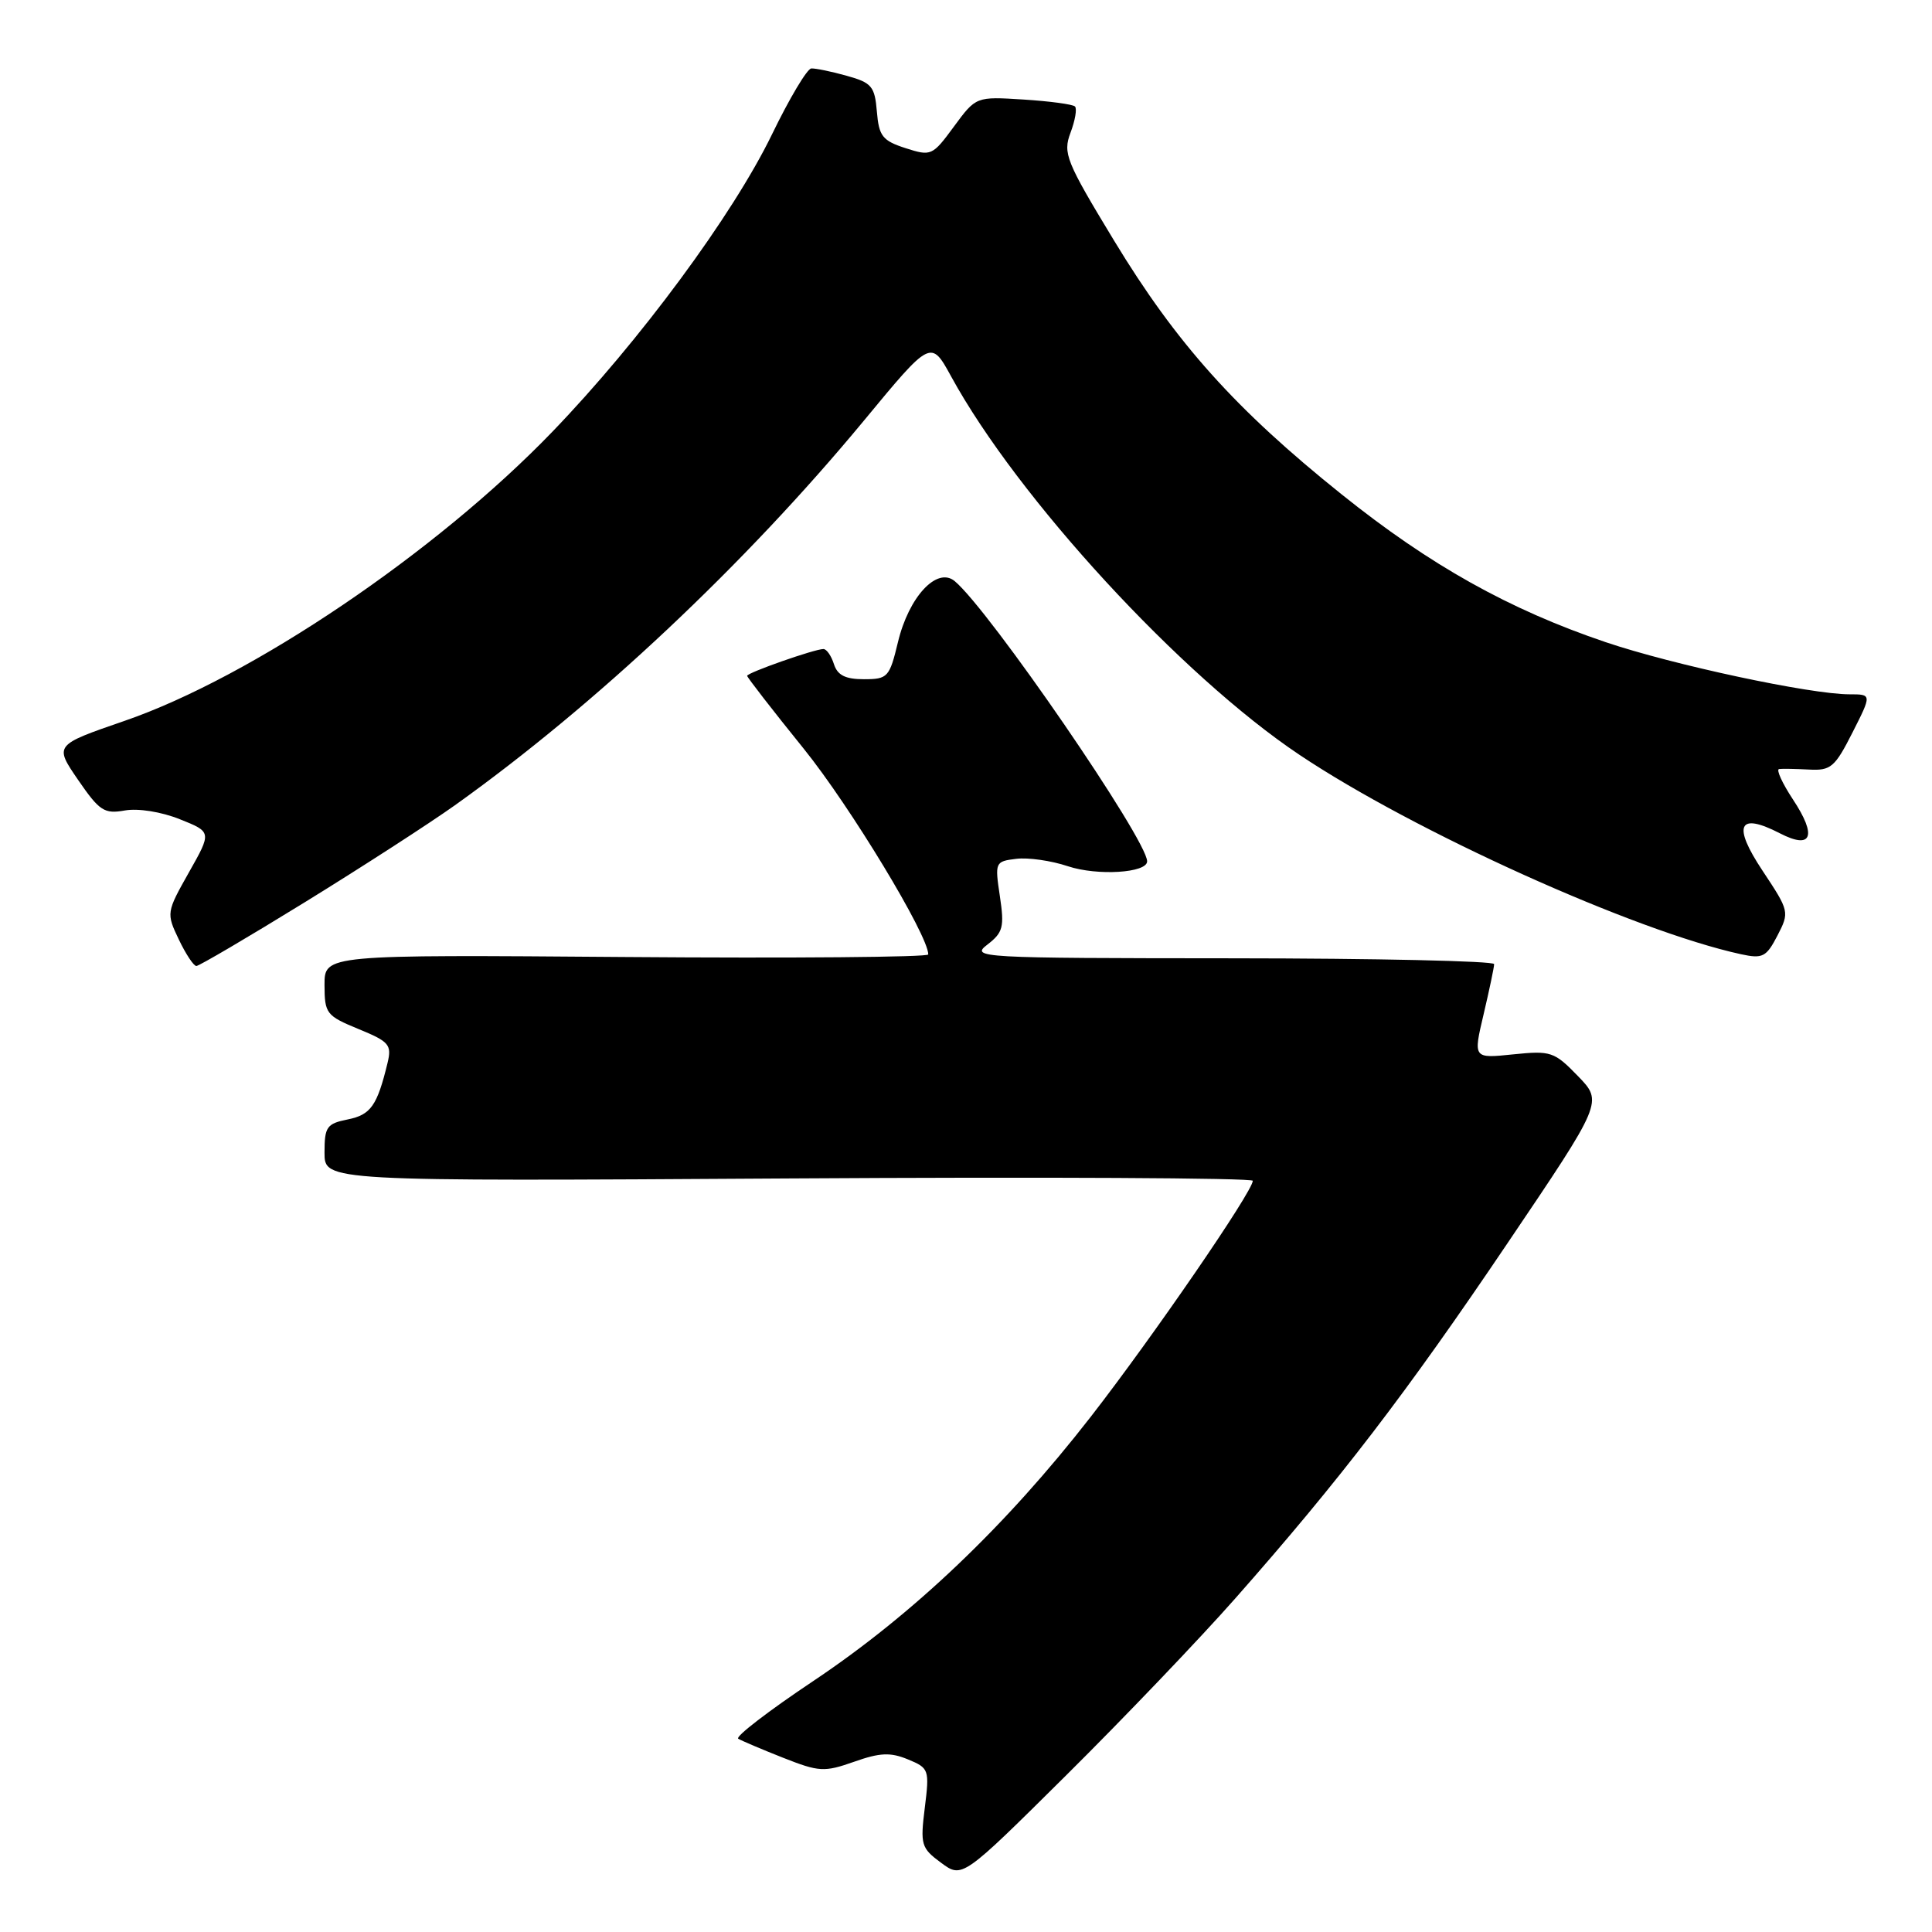 <?xml version="1.0" encoding="UTF-8" standalone="no"?>
<!DOCTYPE svg PUBLIC "-//W3C//DTD SVG 1.1//EN" "http://www.w3.org/Graphics/SVG/1.1/DTD/svg11.dtd" >
<svg xmlns="http://www.w3.org/2000/svg" xmlns:xlink="http://www.w3.org/1999/xlink" version="1.1" viewBox="0 0 256 256">
 <g >
 <path fill="currentColor"
d=" M 163.67 211.81 C 177.56 196.07 186.33 184.62 199.74 164.75 C 212.40 146.01 212.40 146.01 209.09 142.59 C 205.94 139.34 205.50 139.20 200.49 139.71 C 195.20 140.26 195.20 140.26 196.59 134.38 C 197.35 131.15 197.98 128.16 197.98 127.75 C 197.99 127.34 182.36 126.99 163.25 126.98 C 129.60 126.96 128.57 126.90 130.84 125.16 C 132.91 123.56 133.10 122.84 132.49 118.76 C 131.81 114.25 131.86 114.14 134.65 113.80 C 136.22 113.60 139.30 114.04 141.50 114.78 C 145.42 116.08 152.00 115.67 152.00 114.13 C 152.00 111.26 131.08 80.80 126.50 77.00 C 124.16 75.06 120.42 79.07 118.98 85.10 C 117.86 89.75 117.63 90.00 114.47 90.00 C 112.01 90.00 110.97 89.47 110.50 88.00 C 110.15 86.90 109.53 86.00 109.11 86.00 C 107.94 86.00 99.00 89.14 99.00 89.55 C 99.00 89.75 102.37 94.10 106.50 99.21 C 112.67 106.86 123.00 123.92 123.00 126.47 C 123.00 126.83 105.00 126.98 83.00 126.81 C 43.00 126.50 43.00 126.50 43.00 130.50 C 43.01 134.30 43.23 134.59 47.50 136.35 C 51.58 138.02 51.93 138.44 51.35 140.85 C 49.98 146.51 49.13 147.72 46.08 148.33 C 43.29 148.89 43.00 149.31 43.00 152.74 C 43.00 156.53 43.00 156.53 104.50 156.15 C 138.32 155.94 166.00 156.08 166.00 156.46 C 166.00 157.86 152.79 177.10 144.53 187.73 C 133.29 202.19 120.99 213.90 107.77 222.74 C 101.87 226.68 97.39 230.12 97.82 230.39 C 98.25 230.65 100.92 231.79 103.76 232.91 C 108.55 234.80 109.22 234.83 113.18 233.44 C 116.60 232.23 117.99 232.17 120.31 233.13 C 123.10 234.28 123.17 234.48 122.54 239.54 C 121.93 244.44 122.06 244.88 124.69 246.82 C 127.50 248.90 127.50 248.90 141.31 235.20 C 148.91 227.66 158.97 217.14 163.67 211.81 Z  M 40.36 119.57 C 47.89 114.93 56.85 109.14 60.28 106.70 C 78.91 93.40 98.71 74.78 114.46 55.75 C 123.35 44.99 123.35 44.99 126.03 49.88 C 134.85 66.01 156.49 89.52 172.19 100.02 C 187.37 110.18 216.59 123.37 230.69 126.44 C 233.56 127.06 234.04 126.82 235.52 123.97 C 237.13 120.85 237.10 120.73 233.55 115.38 C 229.53 109.33 230.34 107.58 235.85 110.42 C 240.09 112.61 240.79 110.79 237.58 105.94 C 236.15 103.77 235.32 101.95 235.74 101.90 C 236.16 101.84 237.94 101.88 239.70 101.97 C 242.59 102.13 243.13 101.67 245.46 97.07 C 248.03 92.00 248.03 92.00 245.07 92.00 C 239.89 92.00 221.69 88.11 212.76 85.09 C 199.97 80.76 189.50 74.91 177.78 65.51 C 163.73 54.26 155.87 45.49 147.62 31.88 C 141.24 21.36 140.82 20.31 141.85 17.58 C 142.46 15.96 142.73 14.40 142.44 14.11 C 142.16 13.82 139.09 13.41 135.63 13.19 C 129.33 12.79 129.33 12.79 126.40 16.77 C 123.55 20.65 123.38 20.72 119.99 19.63 C 116.93 18.64 116.46 18.04 116.19 14.78 C 115.91 11.44 115.51 10.96 112.19 10.04 C 110.16 9.47 108.05 9.04 107.50 9.07 C 106.95 9.10 104.60 13.04 102.29 17.81 C 97.11 28.48 84.76 45.21 73.18 57.22 C 57.77 73.21 33.29 89.75 16.47 95.53 C 7.19 98.73 7.19 98.73 10.34 103.33 C 13.18 107.46 13.81 107.88 16.55 107.39 C 18.31 107.08 21.38 107.57 23.82 108.55 C 28.06 110.24 28.06 110.24 25.03 115.60 C 22.05 120.88 22.03 121.00 23.69 124.48 C 24.61 126.41 25.66 128.00 26.02 128.00 C 26.37 128.00 32.83 124.21 40.36 119.57 Z "/>
</g>
</svg>